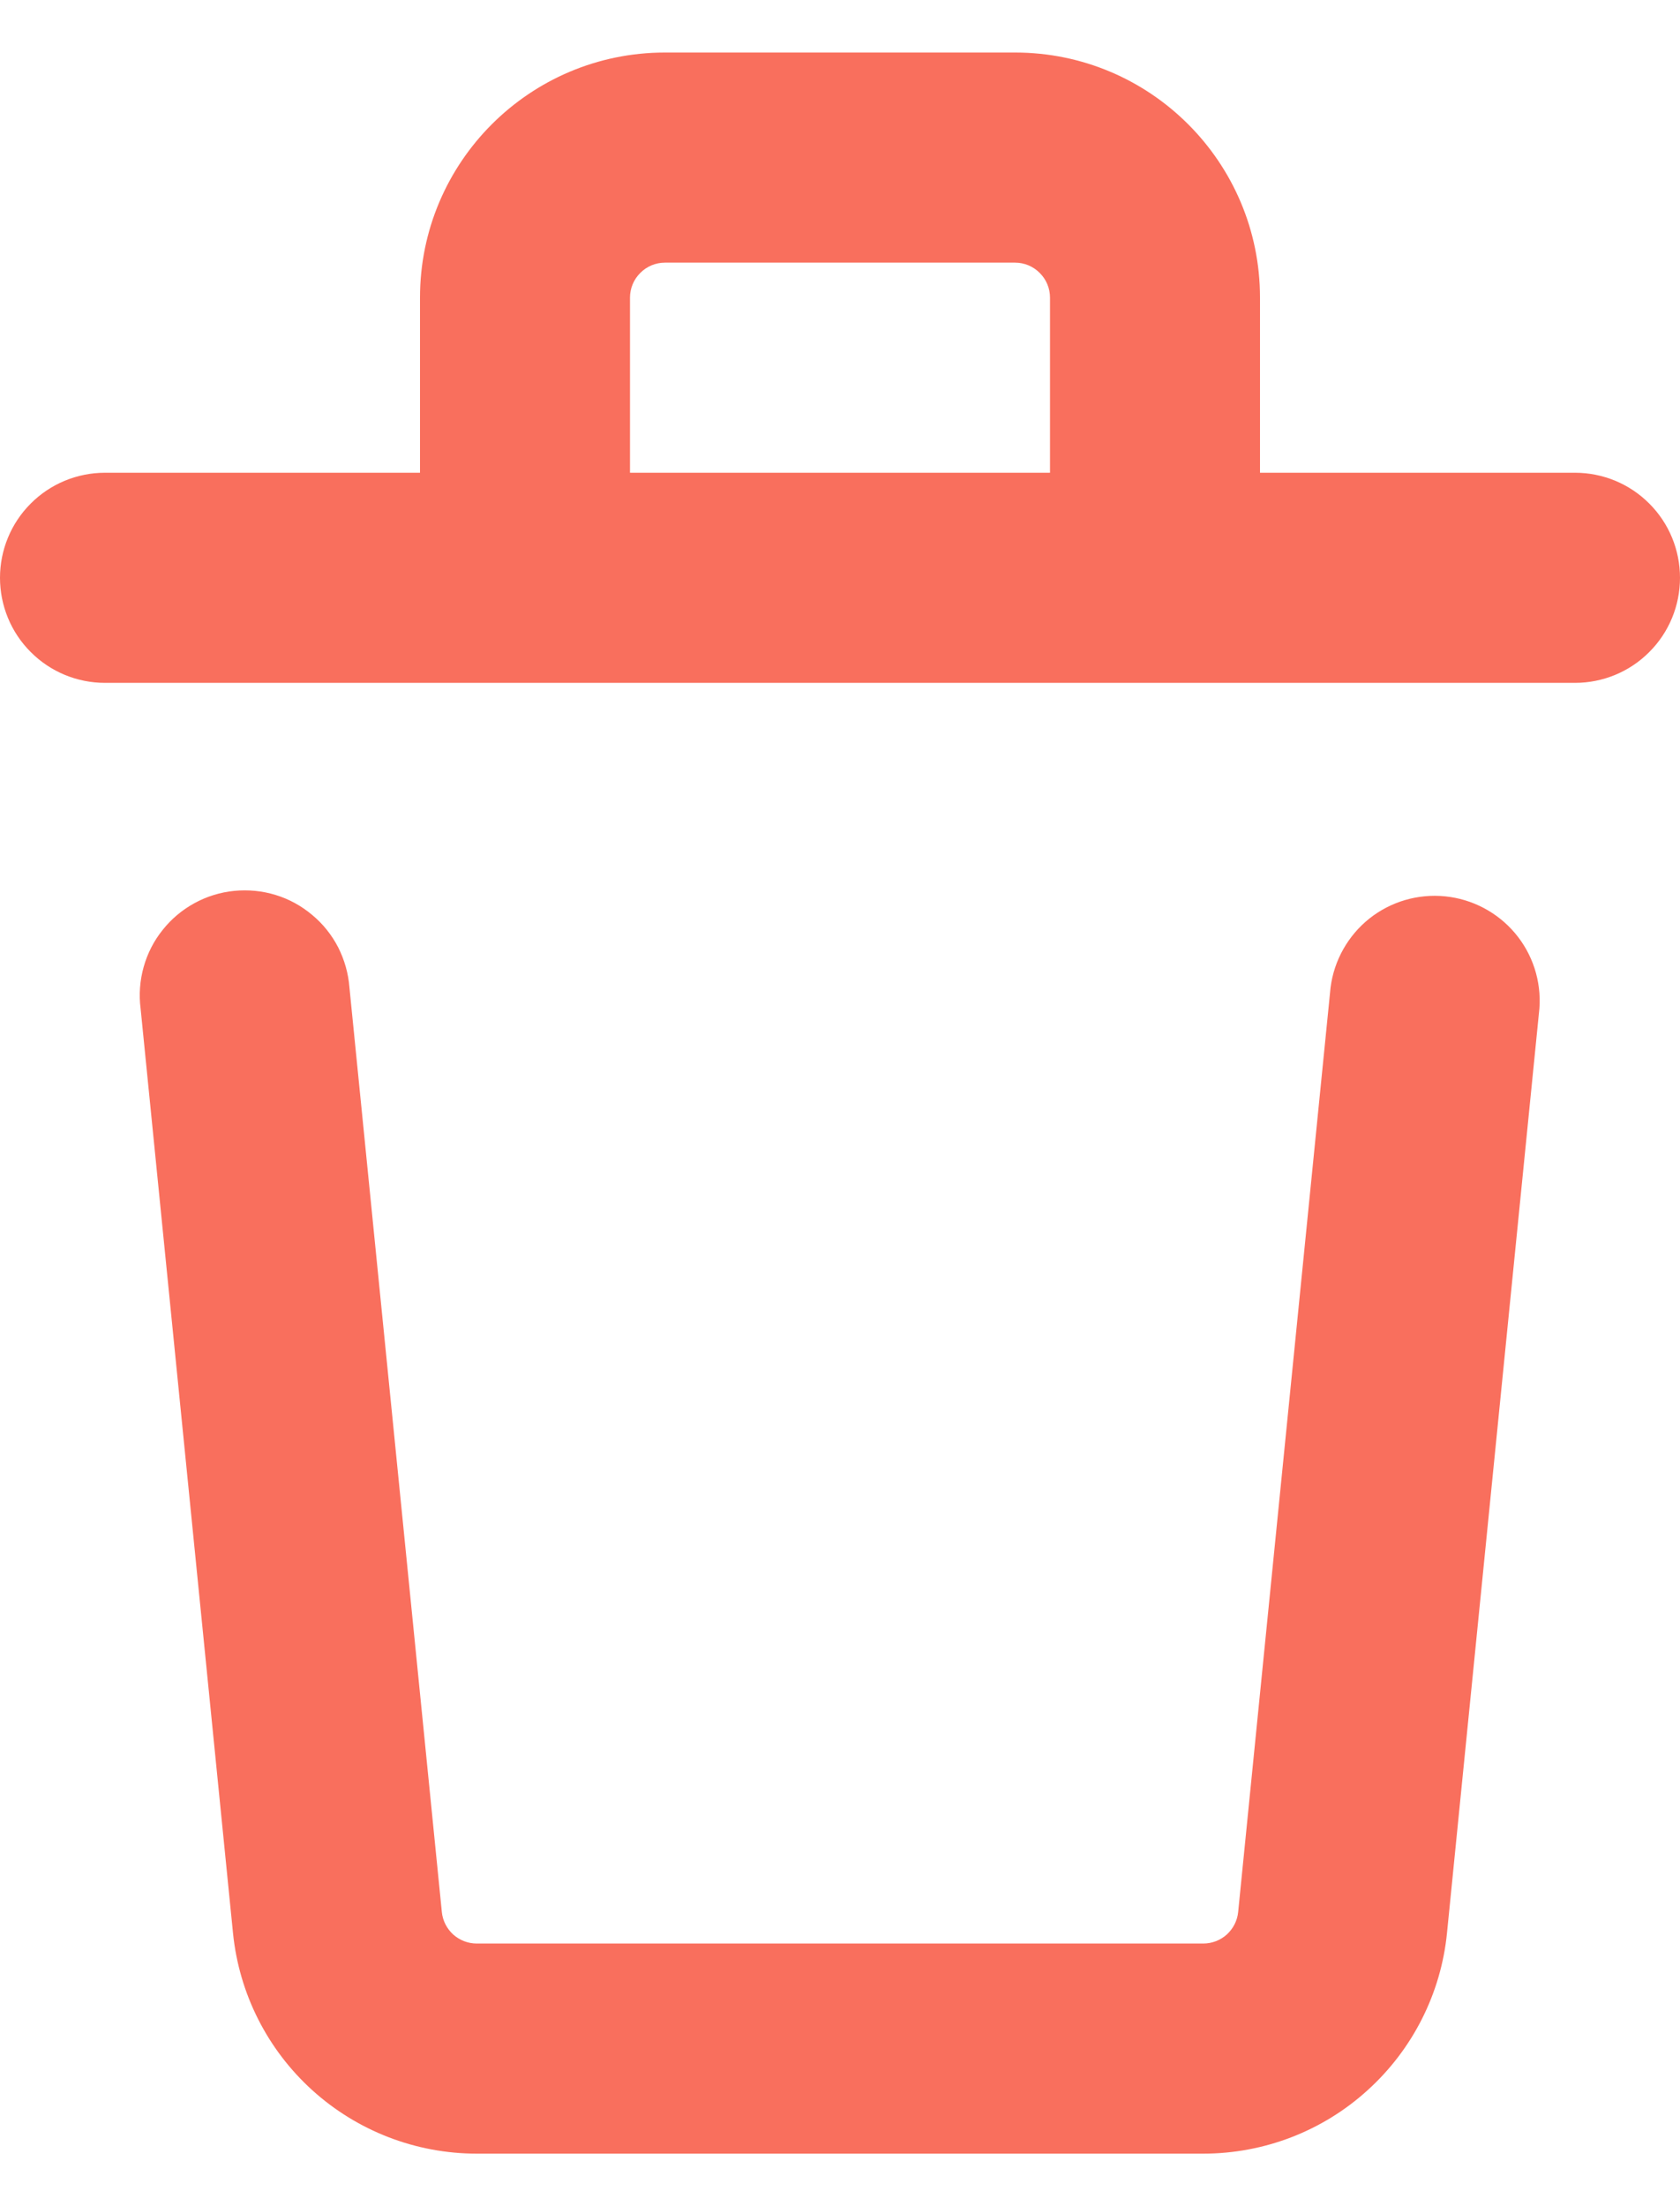 <svg width="16" height="21" viewBox="0 0 16 21" fill="none" xmlns="http://www.w3.org/2000/svg">
<path id="Vector" d="M12 2.833V4.5H15C15.265 4.5 15.52 4.605 15.707 4.793C15.895 4.98 16 5.235 16 5.5C16 5.765 15.895 6.02 15.707 6.207C15.52 6.395 15.265 6.5 15 6.5H1C0.735 6.5 0.48 6.395 0.293 6.207C0.105 6.02 0 5.765 0 5.5C0 5.235 0.105 4.98 0.293 4.793C0.48 4.605 0.735 4.5 1 4.5H4V2.833C4 1.545 5.045 0.5 6.333 0.5H9.667C10.955 0.5 12 1.545 12 2.833ZM3.328 9.4L4.208 18.2C4.216 18.282 4.255 18.358 4.316 18.414C4.378 18.469 4.457 18.5 4.54 18.5H11.46C11.543 18.5 11.623 18.469 11.684 18.414C11.745 18.358 11.784 18.282 11.792 18.2L12.672 9.4C12.705 9.142 12.838 8.906 13.041 8.744C13.245 8.582 13.504 8.506 13.763 8.532C14.022 8.558 14.261 8.684 14.429 8.883C14.597 9.082 14.68 9.339 14.661 9.599L13.781 18.399C13.724 18.974 13.454 19.508 13.025 19.896C12.597 20.285 12.039 20.5 11.46 20.5H4.54C3.962 20.5 3.404 20.285 2.975 19.897C2.546 19.509 2.277 18.976 2.219 18.4L1.339 9.6C1.322 9.468 1.332 9.333 1.368 9.205C1.404 9.076 1.465 8.956 1.549 8.852C1.632 8.747 1.735 8.661 1.852 8.597C1.969 8.533 2.098 8.493 2.231 8.48C2.364 8.467 2.498 8.48 2.625 8.519C2.753 8.558 2.871 8.623 2.973 8.709C3.076 8.794 3.16 8.9 3.221 9.018C3.281 9.137 3.318 9.267 3.328 9.4ZM6 2.833V4.5H10V2.833C10 2.745 9.965 2.66 9.902 2.598C9.84 2.535 9.755 2.5 9.667 2.5H6.333C6.245 2.5 6.16 2.535 6.098 2.598C6.035 2.66 6 2.745 6 2.833Z" fill="#F96F5D"/>
</svg>
